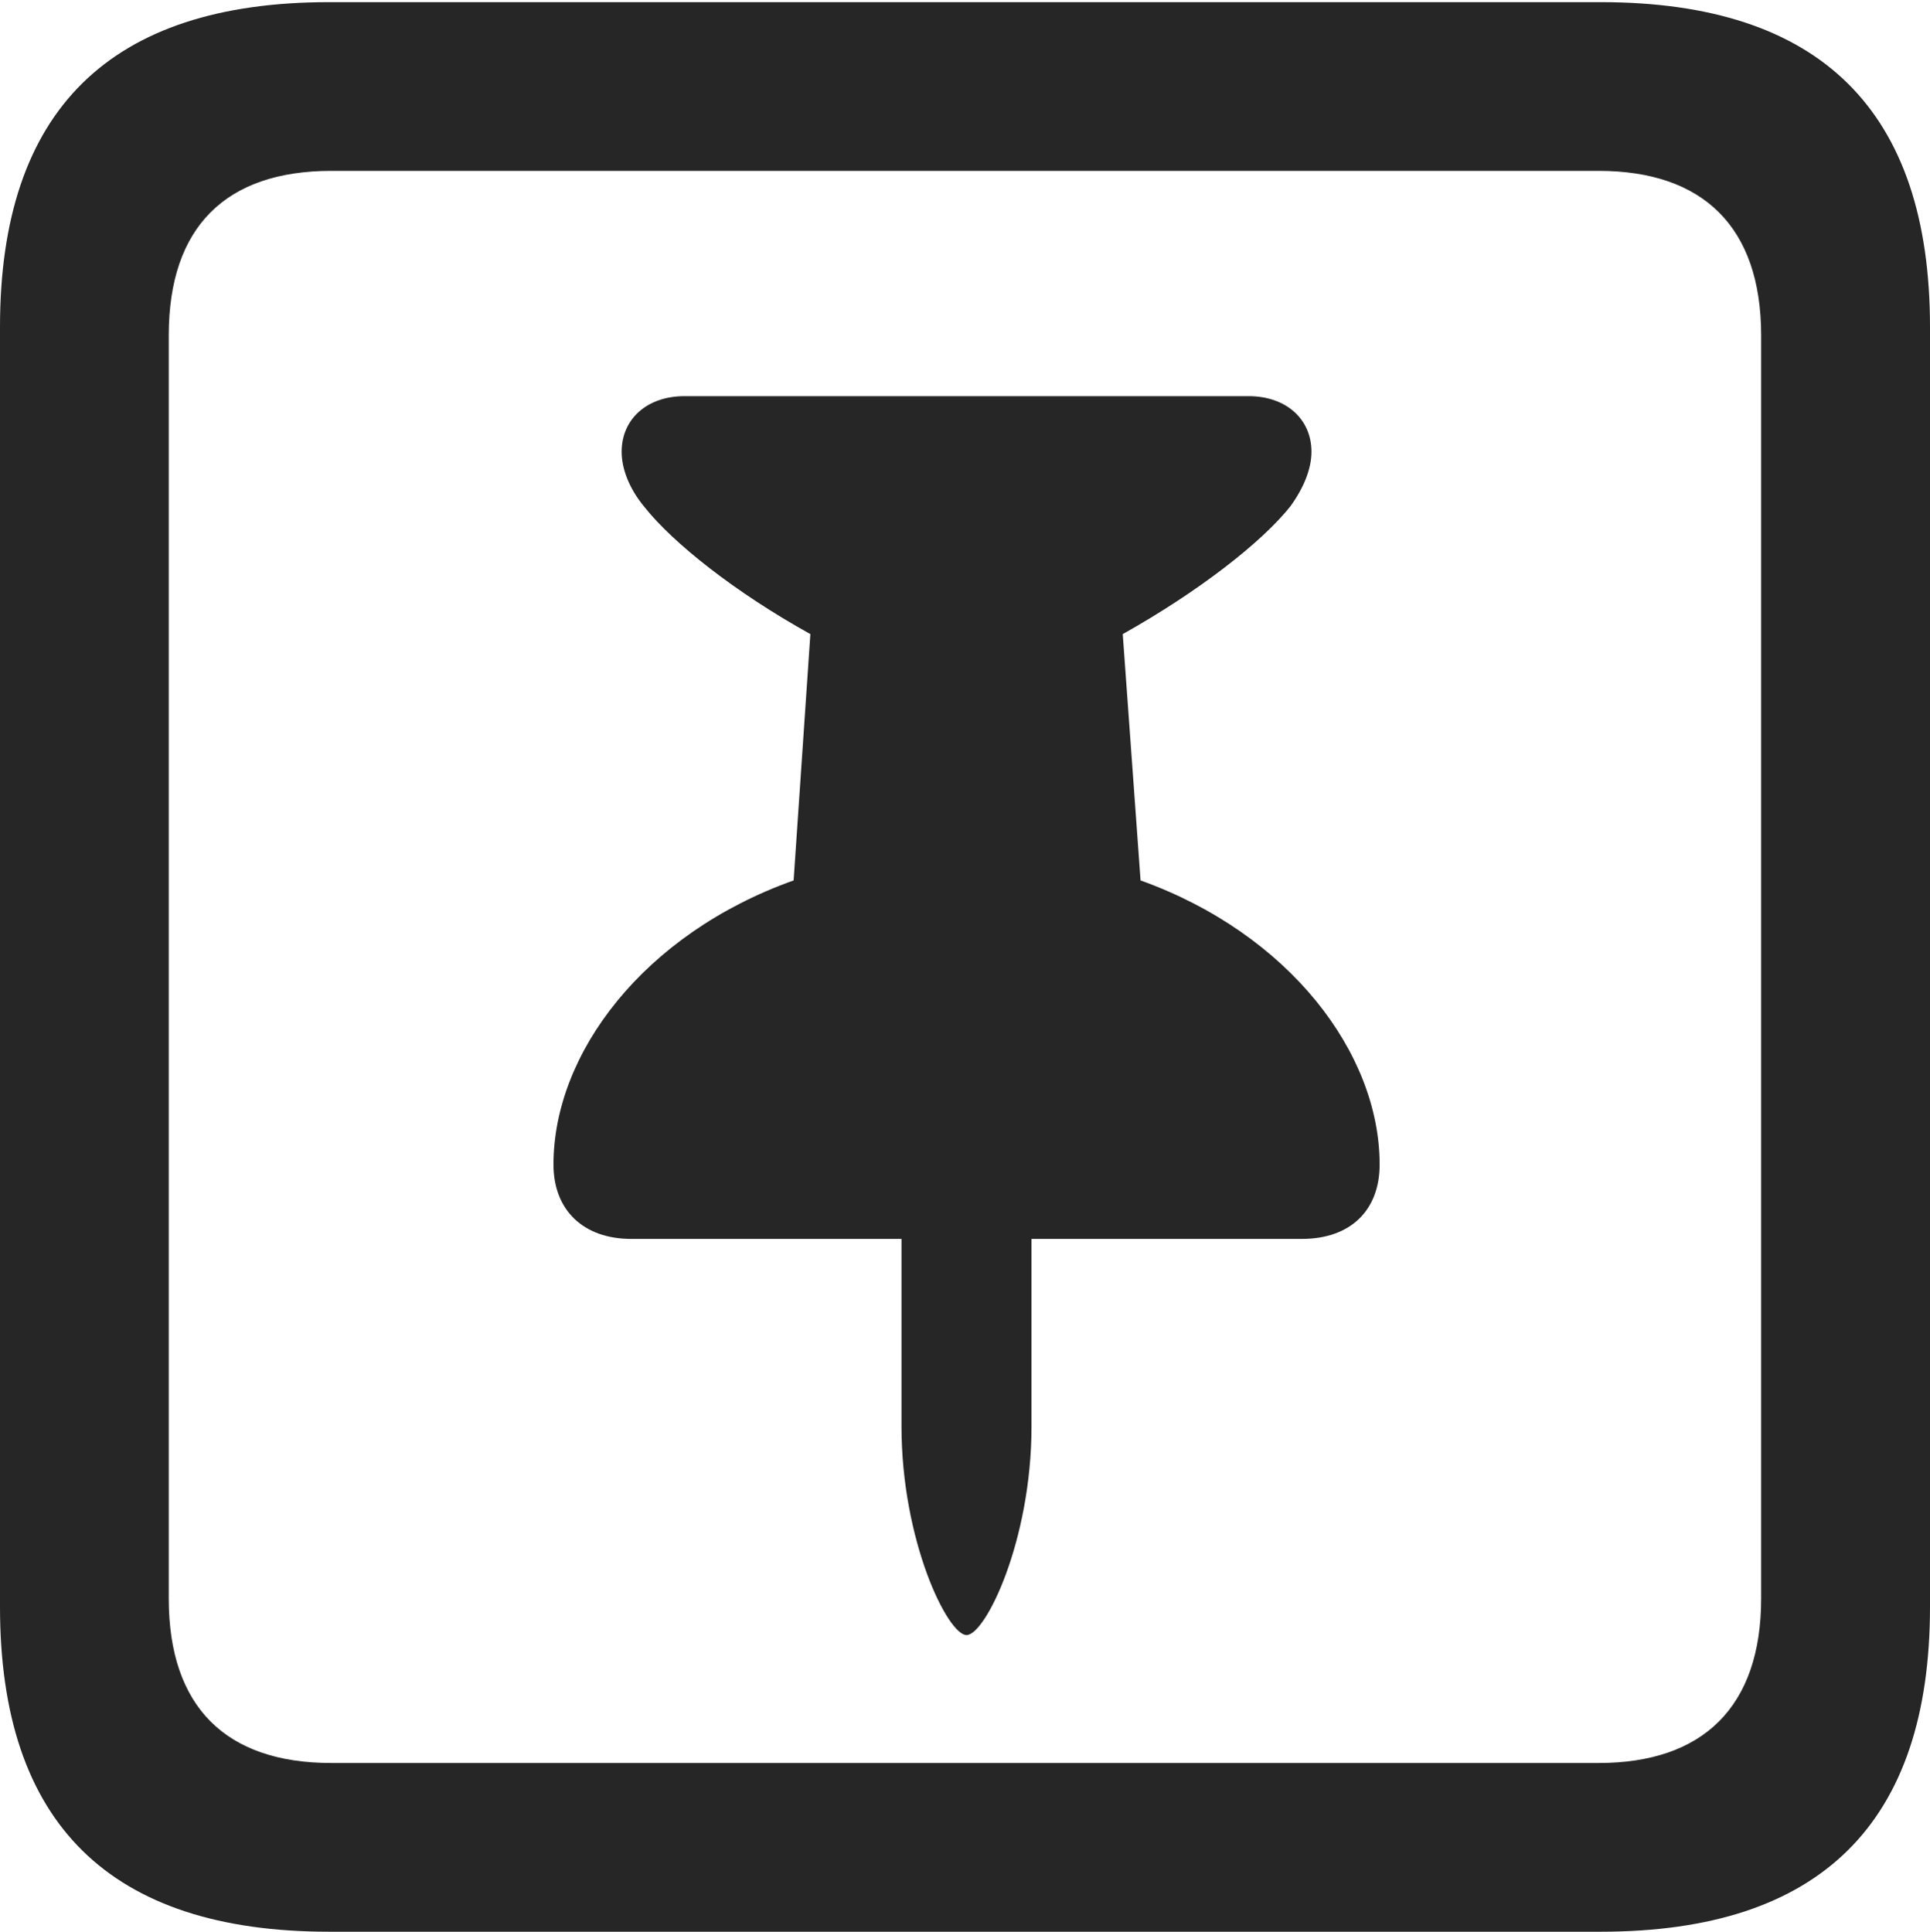 <?xml version="1.0" encoding="UTF-8"?>
<!--Generator: Apple Native CoreSVG 175.5-->
<!DOCTYPE svg
PUBLIC "-//W3C//DTD SVG 1.1//EN"
       "http://www.w3.org/Graphics/SVG/1.1/DTD/svg11.dtd">
<svg version="1.1" xmlns="http://www.w3.org/2000/svg" xmlns:xlink="http://www.w3.org/1999/xlink" width="17.979" height="17.998">
 <g>
  <rect height="17.998" opacity="0" width="17.979" x="0" y="0"/>
  <path d="M3.066 17.998L14.912 17.998C16.963 17.998 17.979 16.982 17.979 14.971L17.979 3.047C17.979 1.035 16.963 0.02 14.912 0.02L3.066 0.02C1.025 0.02 0 1.025 0 3.047L0 14.971C0 16.992 1.025 17.998 3.066 17.998ZM3.086 16.426C2.109 16.426 1.572 15.908 1.572 14.893L1.572 3.125C1.572 2.109 2.109 1.592 3.086 1.592L14.893 1.592C15.859 1.592 16.406 2.109 16.406 3.125L16.406 14.893C16.406 15.908 15.859 16.426 14.893 16.426Z" fill="#000000" fill-opacity="0.85"/>
  <path d="M5.156 10.85C5.156 11.279 5.439 11.543 5.879 11.543L8.398 11.543L8.398 13.291C8.398 14.355 8.828 15.234 9.004 15.234C9.18 15.234 9.609 14.355 9.609 13.291L9.609 11.543L12.129 11.543C12.578 11.543 12.852 11.279 12.852 10.85C12.852 9.814 12.012 8.701 10.625 8.203L10.459 5.908C11.172 5.508 11.758 5.049 12.021 4.717C12.148 4.541 12.217 4.365 12.217 4.209C12.217 3.906 11.982 3.691 11.631 3.691L6.377 3.691C6.025 3.691 5.791 3.906 5.791 4.209C5.791 4.365 5.859 4.551 6.006 4.727C6.27 5.059 6.846 5.518 7.549 5.908L7.393 8.203C5.996 8.701 5.156 9.814 5.156 10.85Z" fill="#000000" fill-opacity="0.85"/>
 </g>
</svg>
